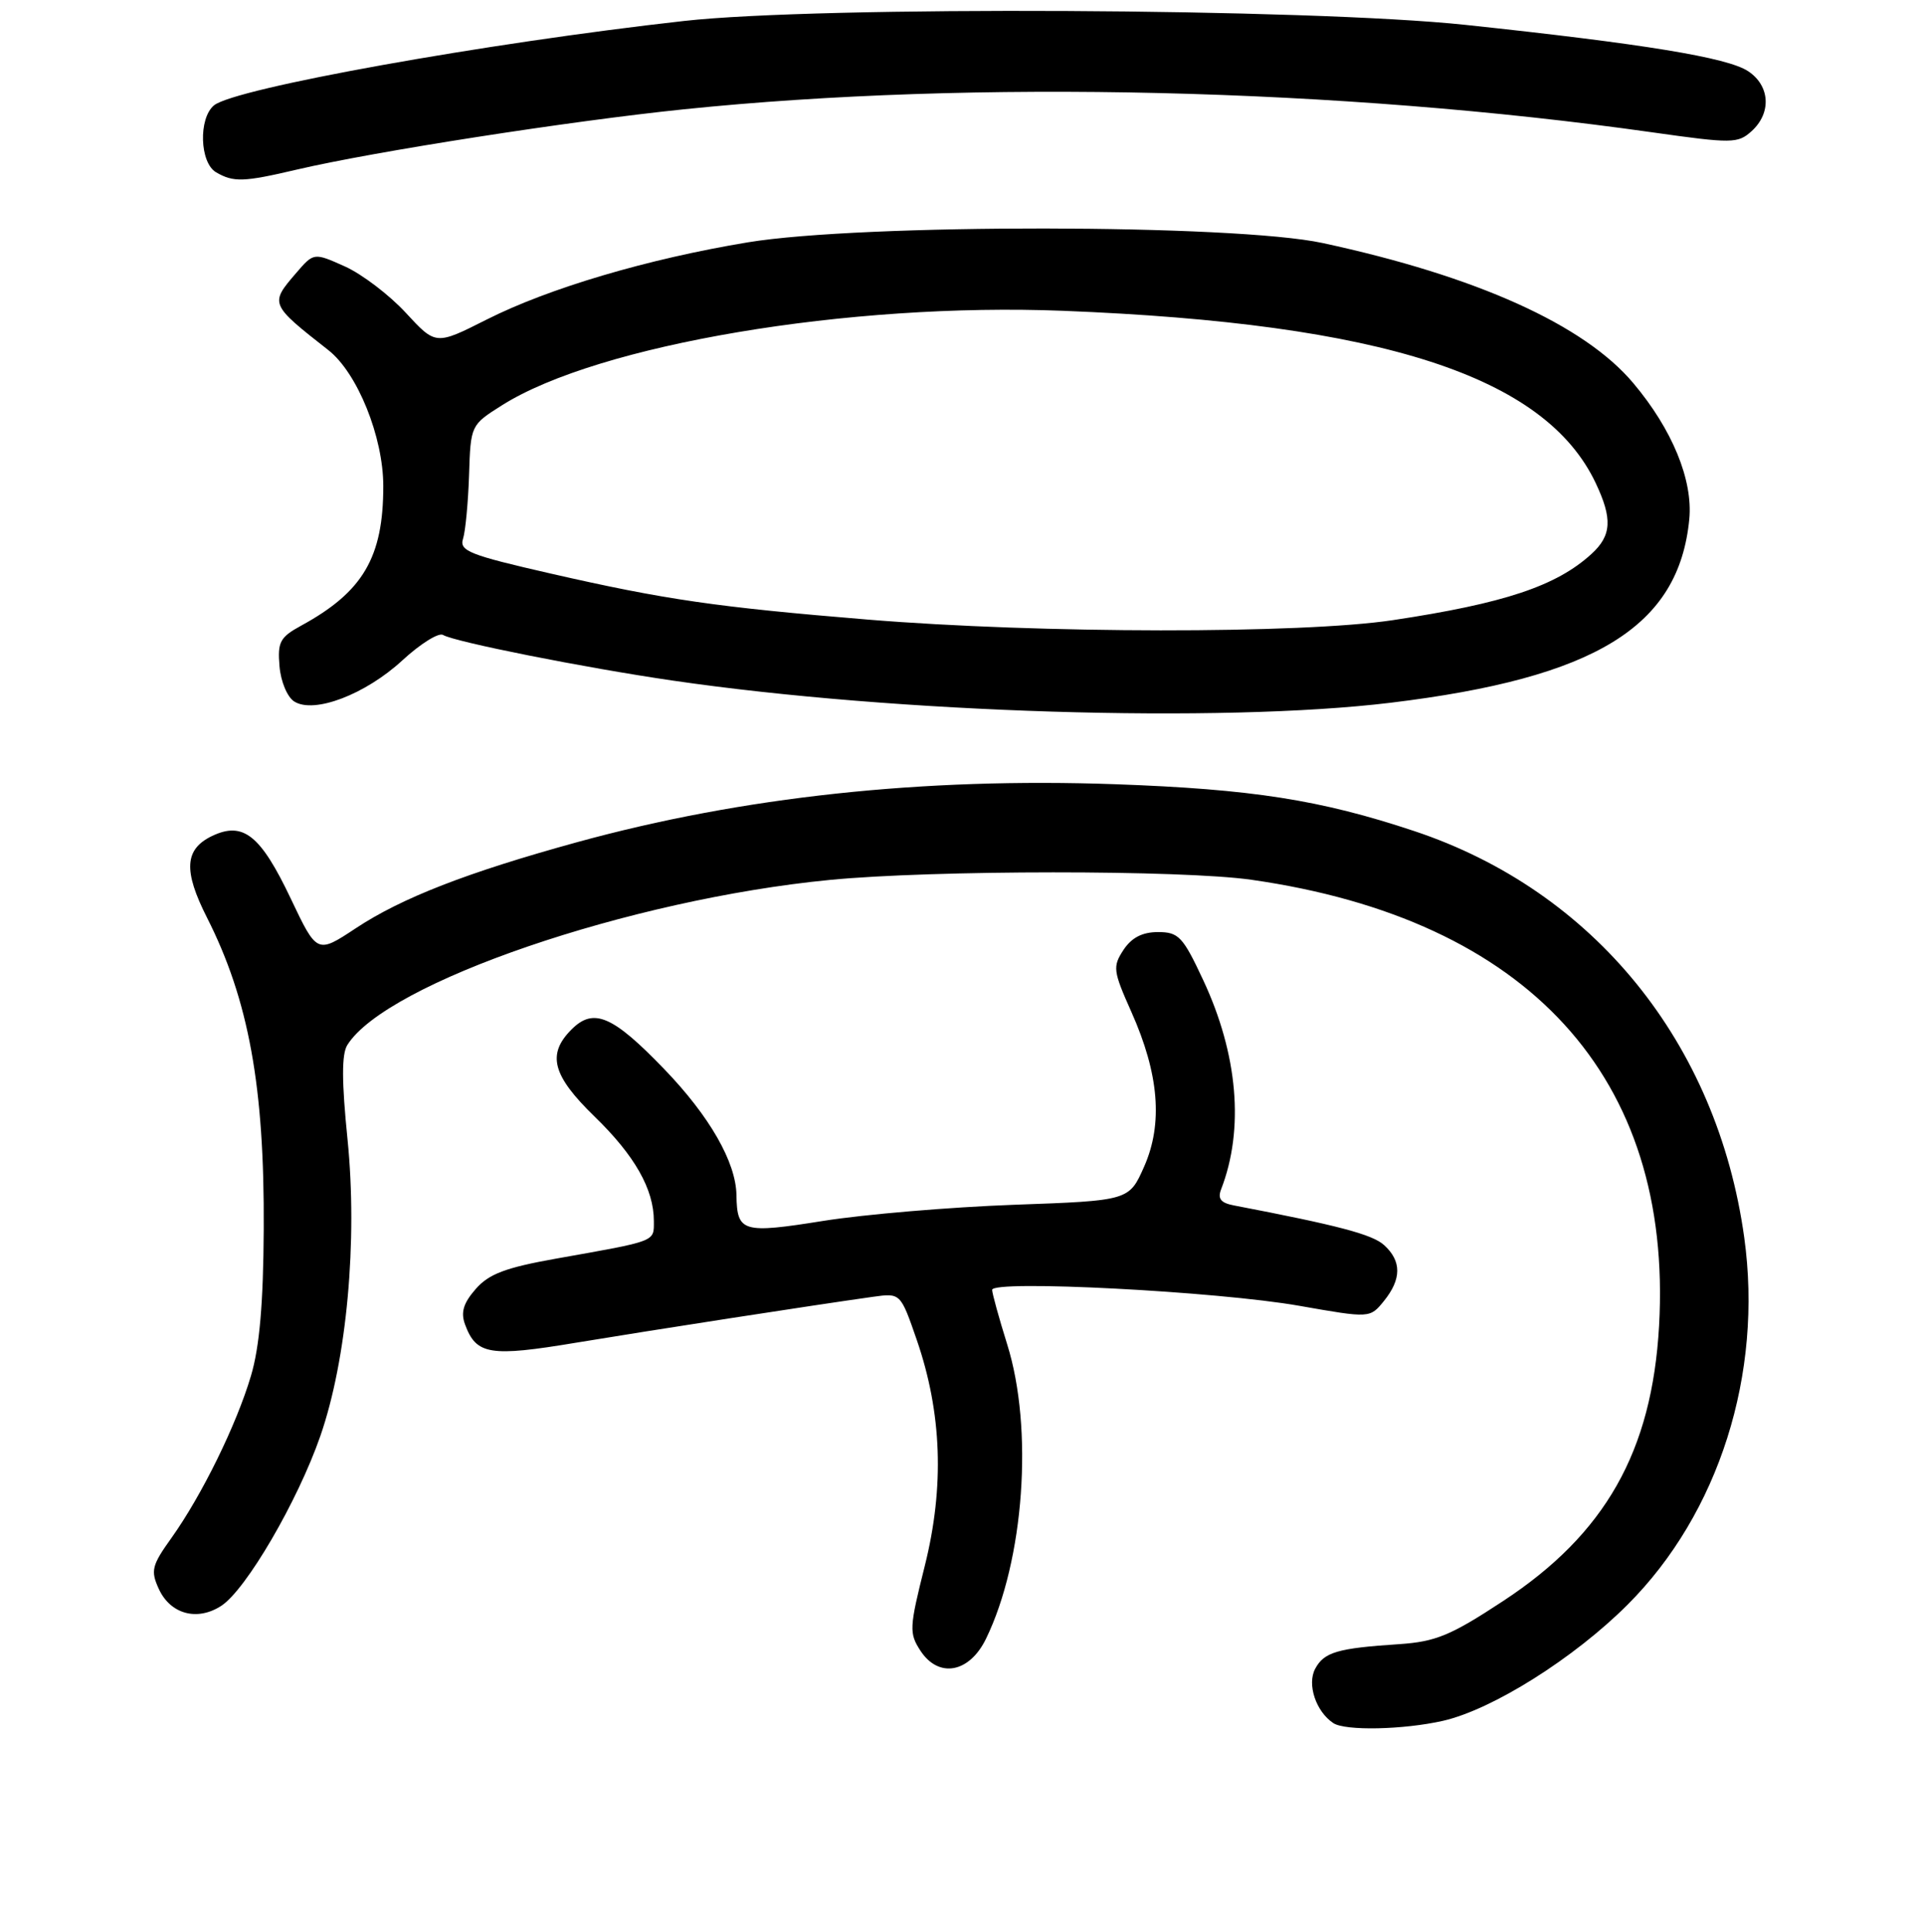 <?xml version="1.0" encoding="UTF-8" standalone="no"?>
<!DOCTYPE svg PUBLIC "-//W3C//DTD SVG 1.1//EN" "http://www.w3.org/Graphics/SVG/1.1/DTD/svg11.dtd" >
<svg xmlns="http://www.w3.org/2000/svg" xmlns:xlink="http://www.w3.org/1999/xlink" version="1.1" viewBox="0 0 256 257">
 <g >
 <path fill="currentColor"
d=" M 192.00 228.93 C 198.60 227.42 209.43 220.61 216.57 213.47 C 228.71 201.33 234.60 182.77 232.08 164.62 C 228.48 138.72 212.06 118.51 188.17 110.56 C 175.71 106.41 166.57 104.98 148.40 104.33 C 122.79 103.42 98.73 106.01 76.79 112.04 C 62.14 116.07 53.45 119.45 47.34 123.49 C 42.18 126.90 42.18 126.90 38.68 119.53 C 34.67 111.09 32.35 109.25 28.23 111.21 C 24.55 112.97 24.37 115.82 27.55 122.09 C 33.09 133.04 35.20 144.58 35.09 163.52 C 35.04 173.38 34.53 179.22 33.39 183.04 C 31.46 189.56 26.85 198.94 22.82 204.59 C 20.20 208.24 20.02 208.96 21.12 211.36 C 22.66 214.75 26.25 215.72 29.46 213.62 C 32.75 211.46 39.61 199.71 42.62 191.05 C 46.15 180.88 47.60 165.08 46.24 151.57 C 45.46 143.87 45.45 140.25 46.21 139.03 C 51.40 130.73 83.77 119.65 110.42 117.06 C 124.14 115.73 157.23 115.72 166.50 117.04 C 203.37 122.30 222.60 143.34 220.75 176.38 C 219.81 193.10 213.59 204.08 199.99 213.00 C 193.03 217.58 191.03 218.40 186.18 218.73 C 177.94 219.27 176.18 219.79 174.99 222.01 C 173.89 224.08 175.09 227.69 177.40 229.23 C 178.98 230.29 186.74 230.12 192.00 228.93 Z  M 131.20 218.00 C 136.27 207.59 137.53 190.06 134.01 178.84 C 132.92 175.35 132.02 172.09 132.01 171.60 C 131.99 170.24 162.02 171.80 172.89 173.72 C 182.28 175.37 182.28 175.37 184.14 173.08 C 186.50 170.16 186.50 167.76 184.16 165.64 C 182.59 164.22 178.09 163.03 164.16 160.36 C 162.43 160.03 161.99 159.47 162.48 158.21 C 165.57 150.23 164.72 140.26 160.08 130.36 C 157.39 124.60 156.82 124.00 154.08 124.00 C 151.99 124.00 150.56 124.74 149.48 126.38 C 148.03 128.60 148.10 129.17 150.54 134.63 C 154.22 142.88 154.76 149.48 152.24 155.19 C 150.23 159.73 150.23 159.73 134.87 160.28 C 126.42 160.59 115.03 161.55 109.56 162.42 C 98.78 164.14 98.07 163.93 97.99 159.00 C 97.93 154.62 94.41 148.48 88.37 142.22 C 81.51 135.10 78.98 134.02 76.05 136.95 C 72.74 140.26 73.49 143.08 79.11 148.54 C 84.46 153.73 87.00 158.21 87.00 162.45 C 87.00 165.23 87.46 165.05 74.00 167.44 C 67.26 168.64 65.04 169.48 63.29 171.49 C 61.65 173.37 61.28 174.59 61.88 176.21 C 63.37 180.24 65.17 180.54 76.69 178.62 C 86.79 176.95 107.85 173.69 116.16 172.52 C 119.82 172.01 119.82 172.01 121.98 178.25 C 125.33 187.96 125.68 197.79 123.05 208.31 C 120.98 216.56 120.95 217.27 122.48 219.62 C 124.91 223.31 128.99 222.56 131.20 218.00 Z  M 185.03 93.49 C 212.32 90.18 223.39 83.37 224.77 69.07 C 225.27 63.85 222.50 57.12 217.32 50.97 C 210.79 43.20 196.45 36.74 175.98 32.33 C 164.23 29.80 114.64 29.74 99.50 32.24 C 86.19 34.44 73.01 38.34 64.74 42.52 C 57.98 45.93 57.98 45.93 54.01 41.63 C 51.83 39.26 48.18 36.48 45.90 35.45 C 41.75 33.59 41.75 33.59 39.38 36.35 C 35.88 40.41 35.91 40.48 43.69 46.58 C 47.56 49.61 51.00 58.14 51.00 64.67 C 51.00 74.16 48.30 78.75 40.06 83.24 C 37.26 84.77 36.91 85.41 37.19 88.64 C 37.36 90.68 38.23 92.75 39.16 93.33 C 41.80 94.99 48.63 92.38 53.55 87.84 C 55.95 85.63 58.38 84.12 58.95 84.47 C 60.43 85.38 77.76 88.83 89.50 90.54 C 119.31 94.89 162.48 96.22 185.03 93.49 Z  M 39.50 22.56 C 49.75 20.16 75.83 16.10 91.00 14.54 C 129.59 10.57 178.30 11.73 219.81 17.60 C 230.49 19.11 231.23 19.10 233.06 17.45 C 235.74 15.02 235.52 11.39 232.58 9.46 C 229.82 7.65 218.71 5.83 195.00 3.31 C 174.24 1.10 109.00 0.77 91.00 2.79 C 64.60 5.74 31.23 11.74 28.47 14.02 C 26.39 15.75 26.57 21.65 28.75 22.92 C 31.07 24.27 32.40 24.23 39.50 22.56 Z  M 115.50 82.43 C 95.31 80.77 88.49 79.78 73.26 76.30 C 62.45 73.83 61.09 73.29 61.61 71.67 C 61.93 70.66 62.29 66.84 62.41 63.19 C 62.62 56.57 62.64 56.54 66.77 53.93 C 79.56 45.84 112.96 40.22 141.50 41.35 C 183.93 43.03 205.57 50.03 212.31 64.25 C 214.57 69.01 214.44 71.25 211.75 73.70 C 207.07 77.97 200.15 80.27 185.35 82.50 C 173.15 84.34 138.36 84.30 115.50 82.43 Z "/>
</g>
</svg>